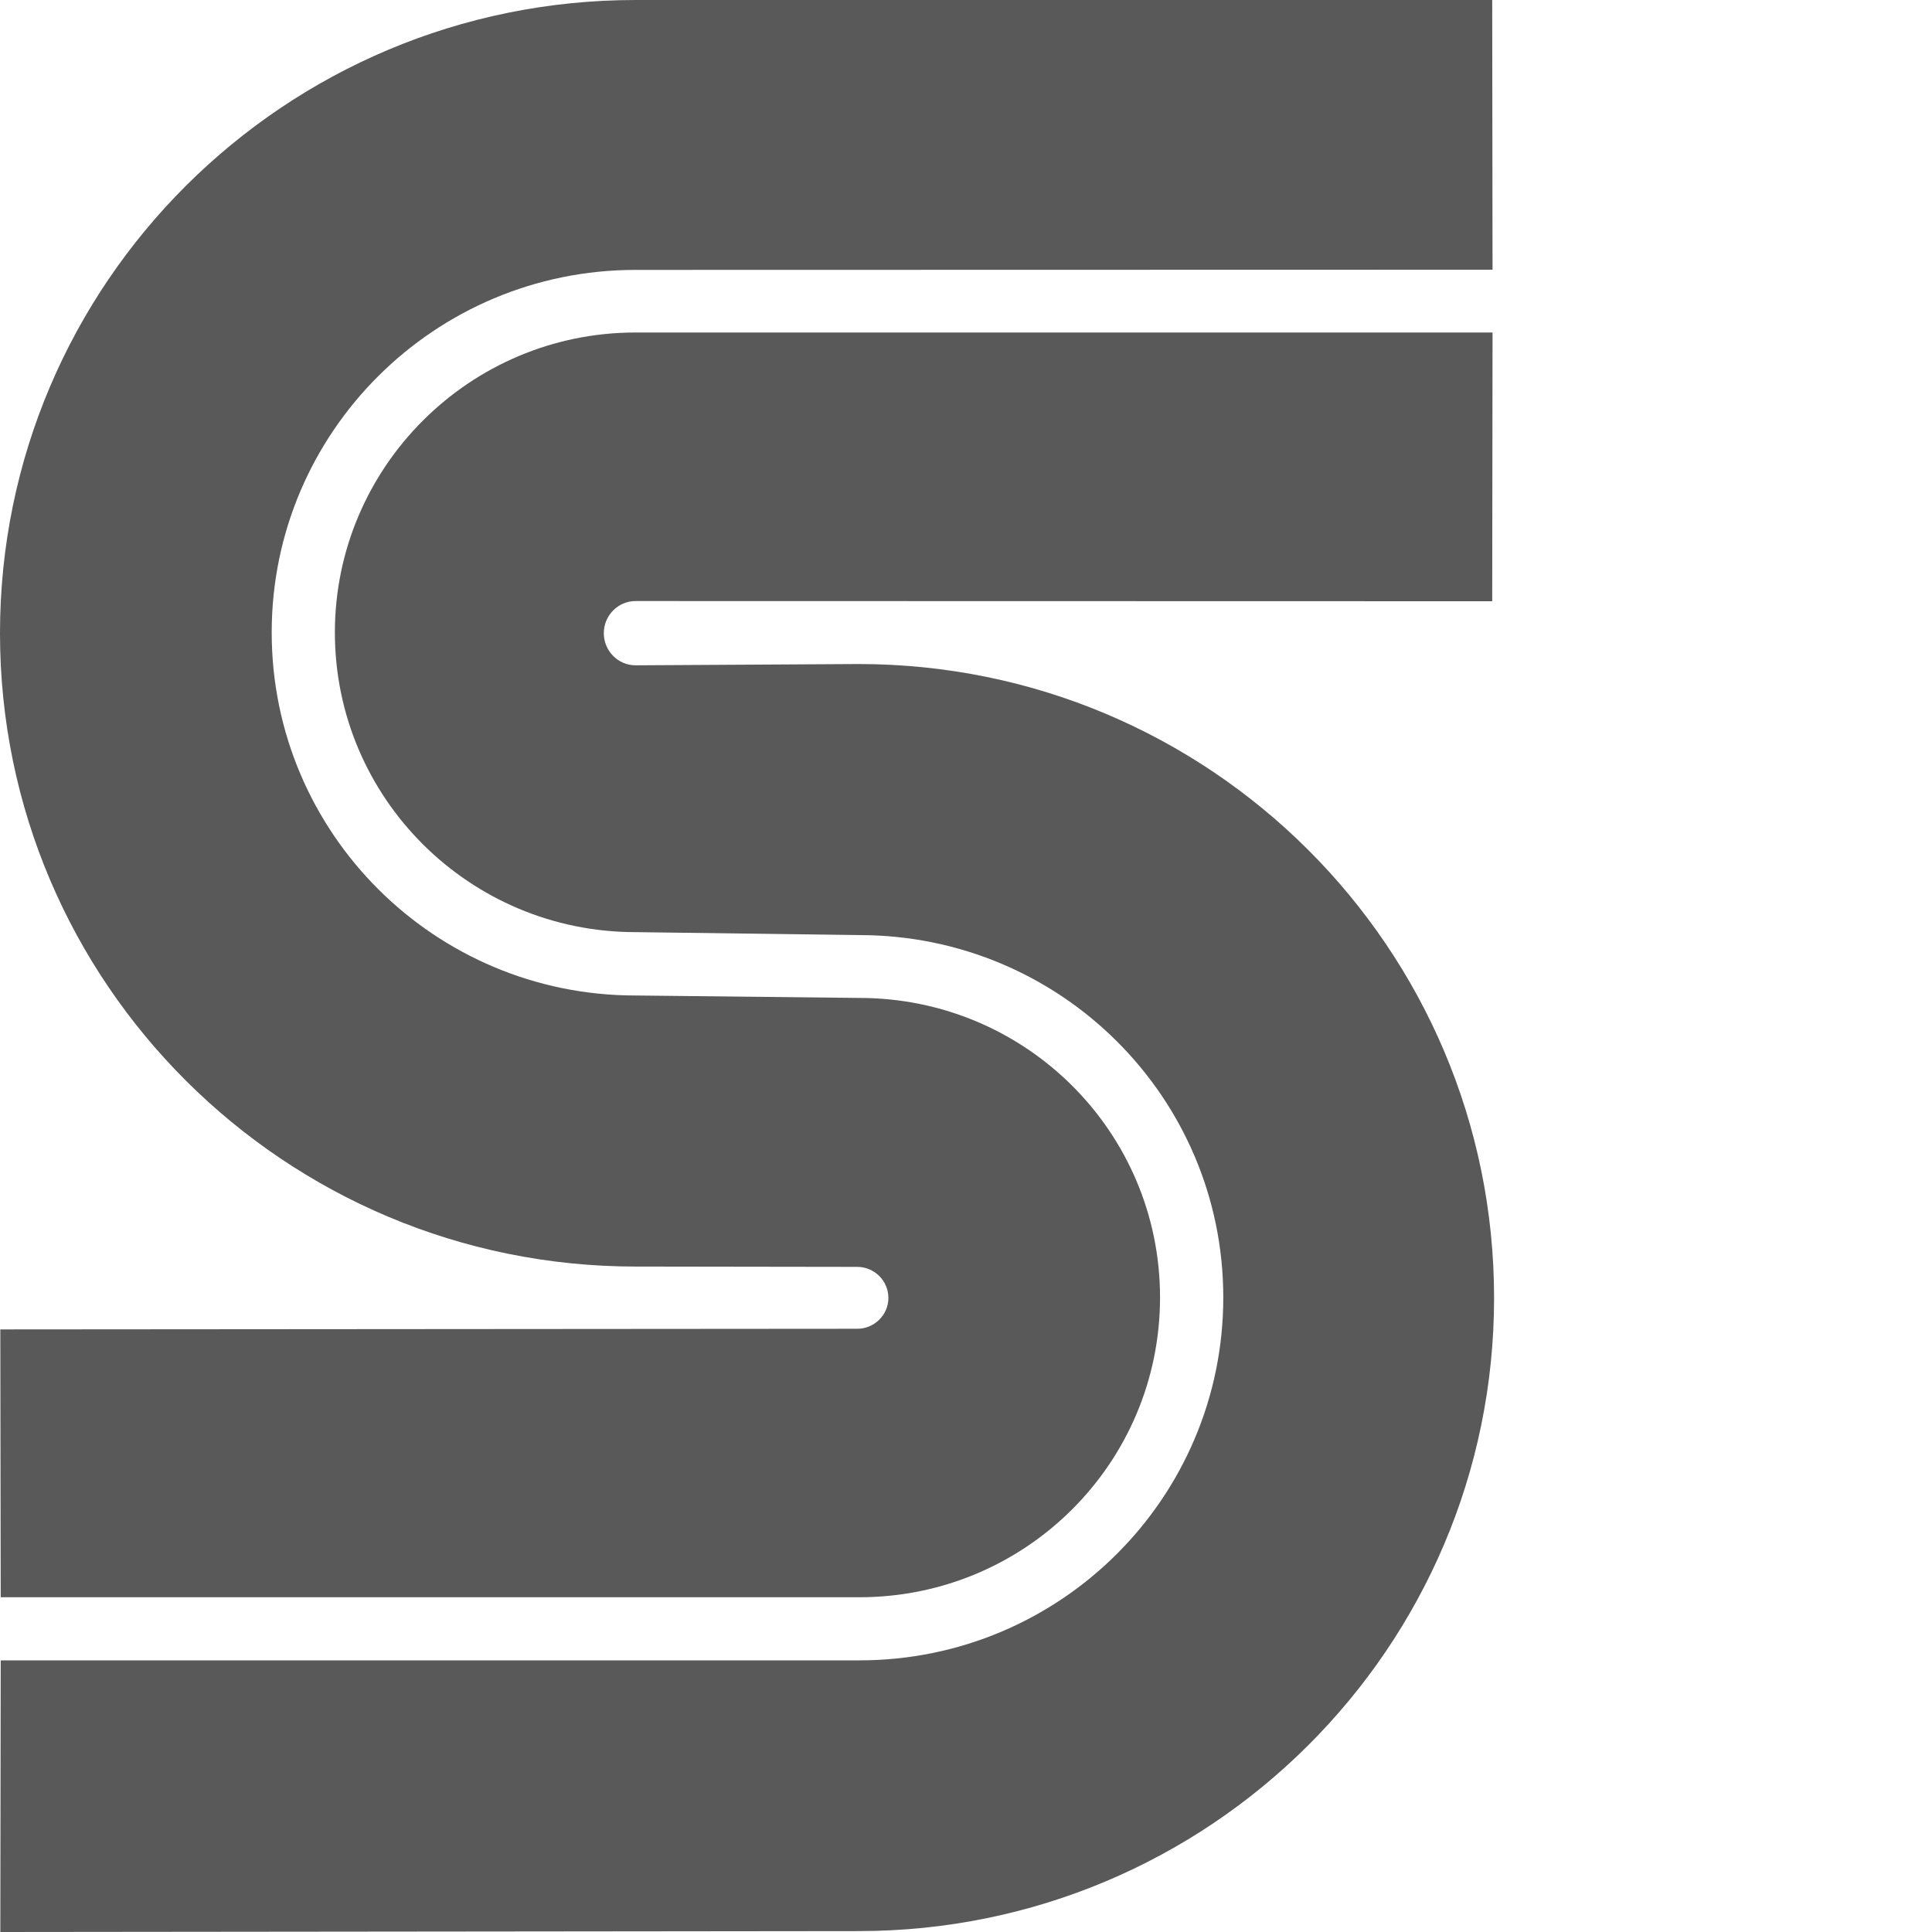 <svg enable-background="new 0 0 30 30" viewBox="0 0 30 30" xmlns="http://www.w3.org/2000/svg"><g fill="#595959"><path d="m.005 30 13.325-.014c5.452 0 9.87-4.405 9.87-9.832 0-5.438-4.418-9.843-9.87-9.843l-3.46.02c-.273 0-.494-.224-.494-.499s.221-.499.494-.499l13.301.003.005-4.173h-13.309c-2.573 0-4.667 2.09-4.667 4.658 0 2.571 2.093 4.653 4.667 4.653l3.477.046c3.124 0 5.651 2.519 5.651 5.627 0 3.11-2.527 5.635-5.651 5.635h-13.333z"/><path d="m.011 24.802h13.333c2.581 0 4.669-2.082 4.669-4.656 0-2.571-2.088-4.65-4.669-4.65l-3.477-.038c-3.118 0-5.648-2.522-5.648-5.638 0-3.107 2.53-5.629 5.648-5.629l13.309-.003-.005-4.188h-13.301c-5.446 0-9.87 4.4-9.87 9.832s4.424 9.835 9.87 9.835l3.442.005c.262 0 .483.213.483.483 0 .265-.221.478-.483.478l-13.307.01z"/></g></svg>